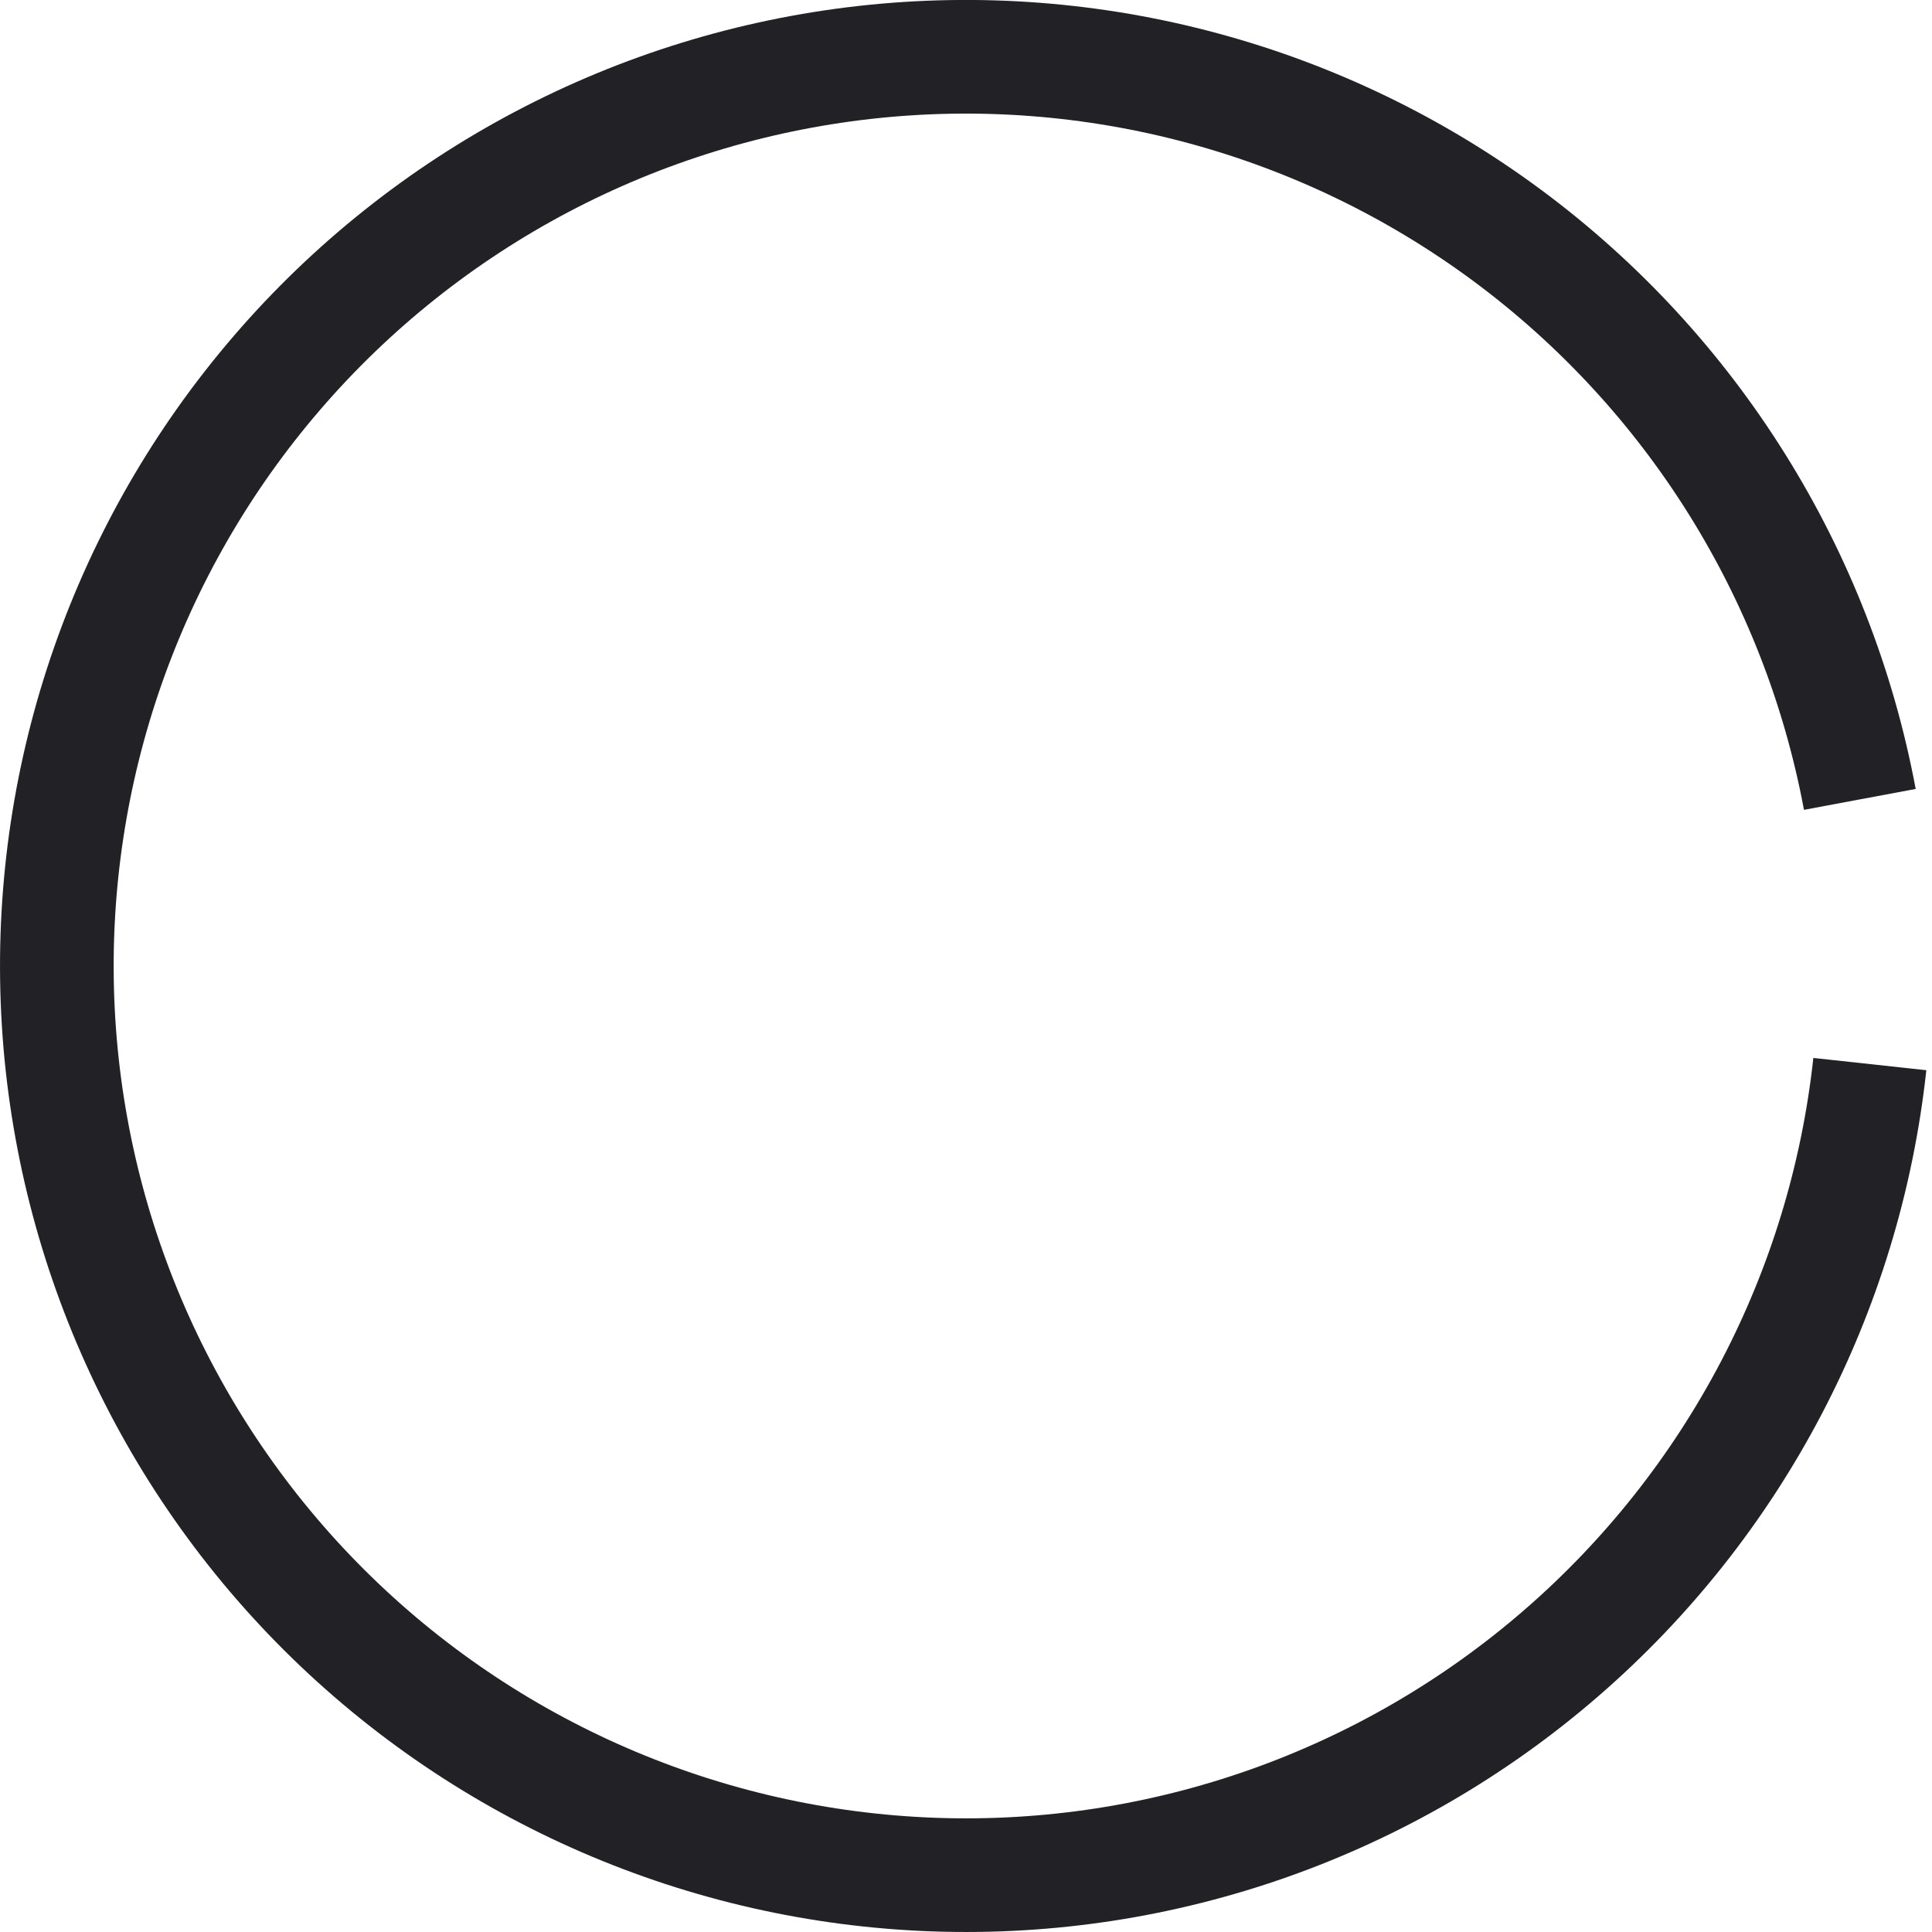 <svg width="17" height="17" viewBox="0 0 17 17" fill="none" xmlns="http://www.w3.org/2000/svg">
<path d="M16.453 9.363C16.235 11.371 15.265 13.223 13.738 14.546C12.211 15.87 10.24 16.566 8.22 16.495C6.201 16.424 4.283 15.592 2.852 14.166C1.421 12.739 0.583 10.824 0.506 8.805C0.429 6.786 1.119 4.812 2.437 3.281C3.755 1.749 5.604 0.774 7.612 0.549C9.621 0.325 11.639 0.869 13.263 2.072C14.886 3.275 15.994 5.048 16.365 7.034" stroke="#212126"/>
</svg>
